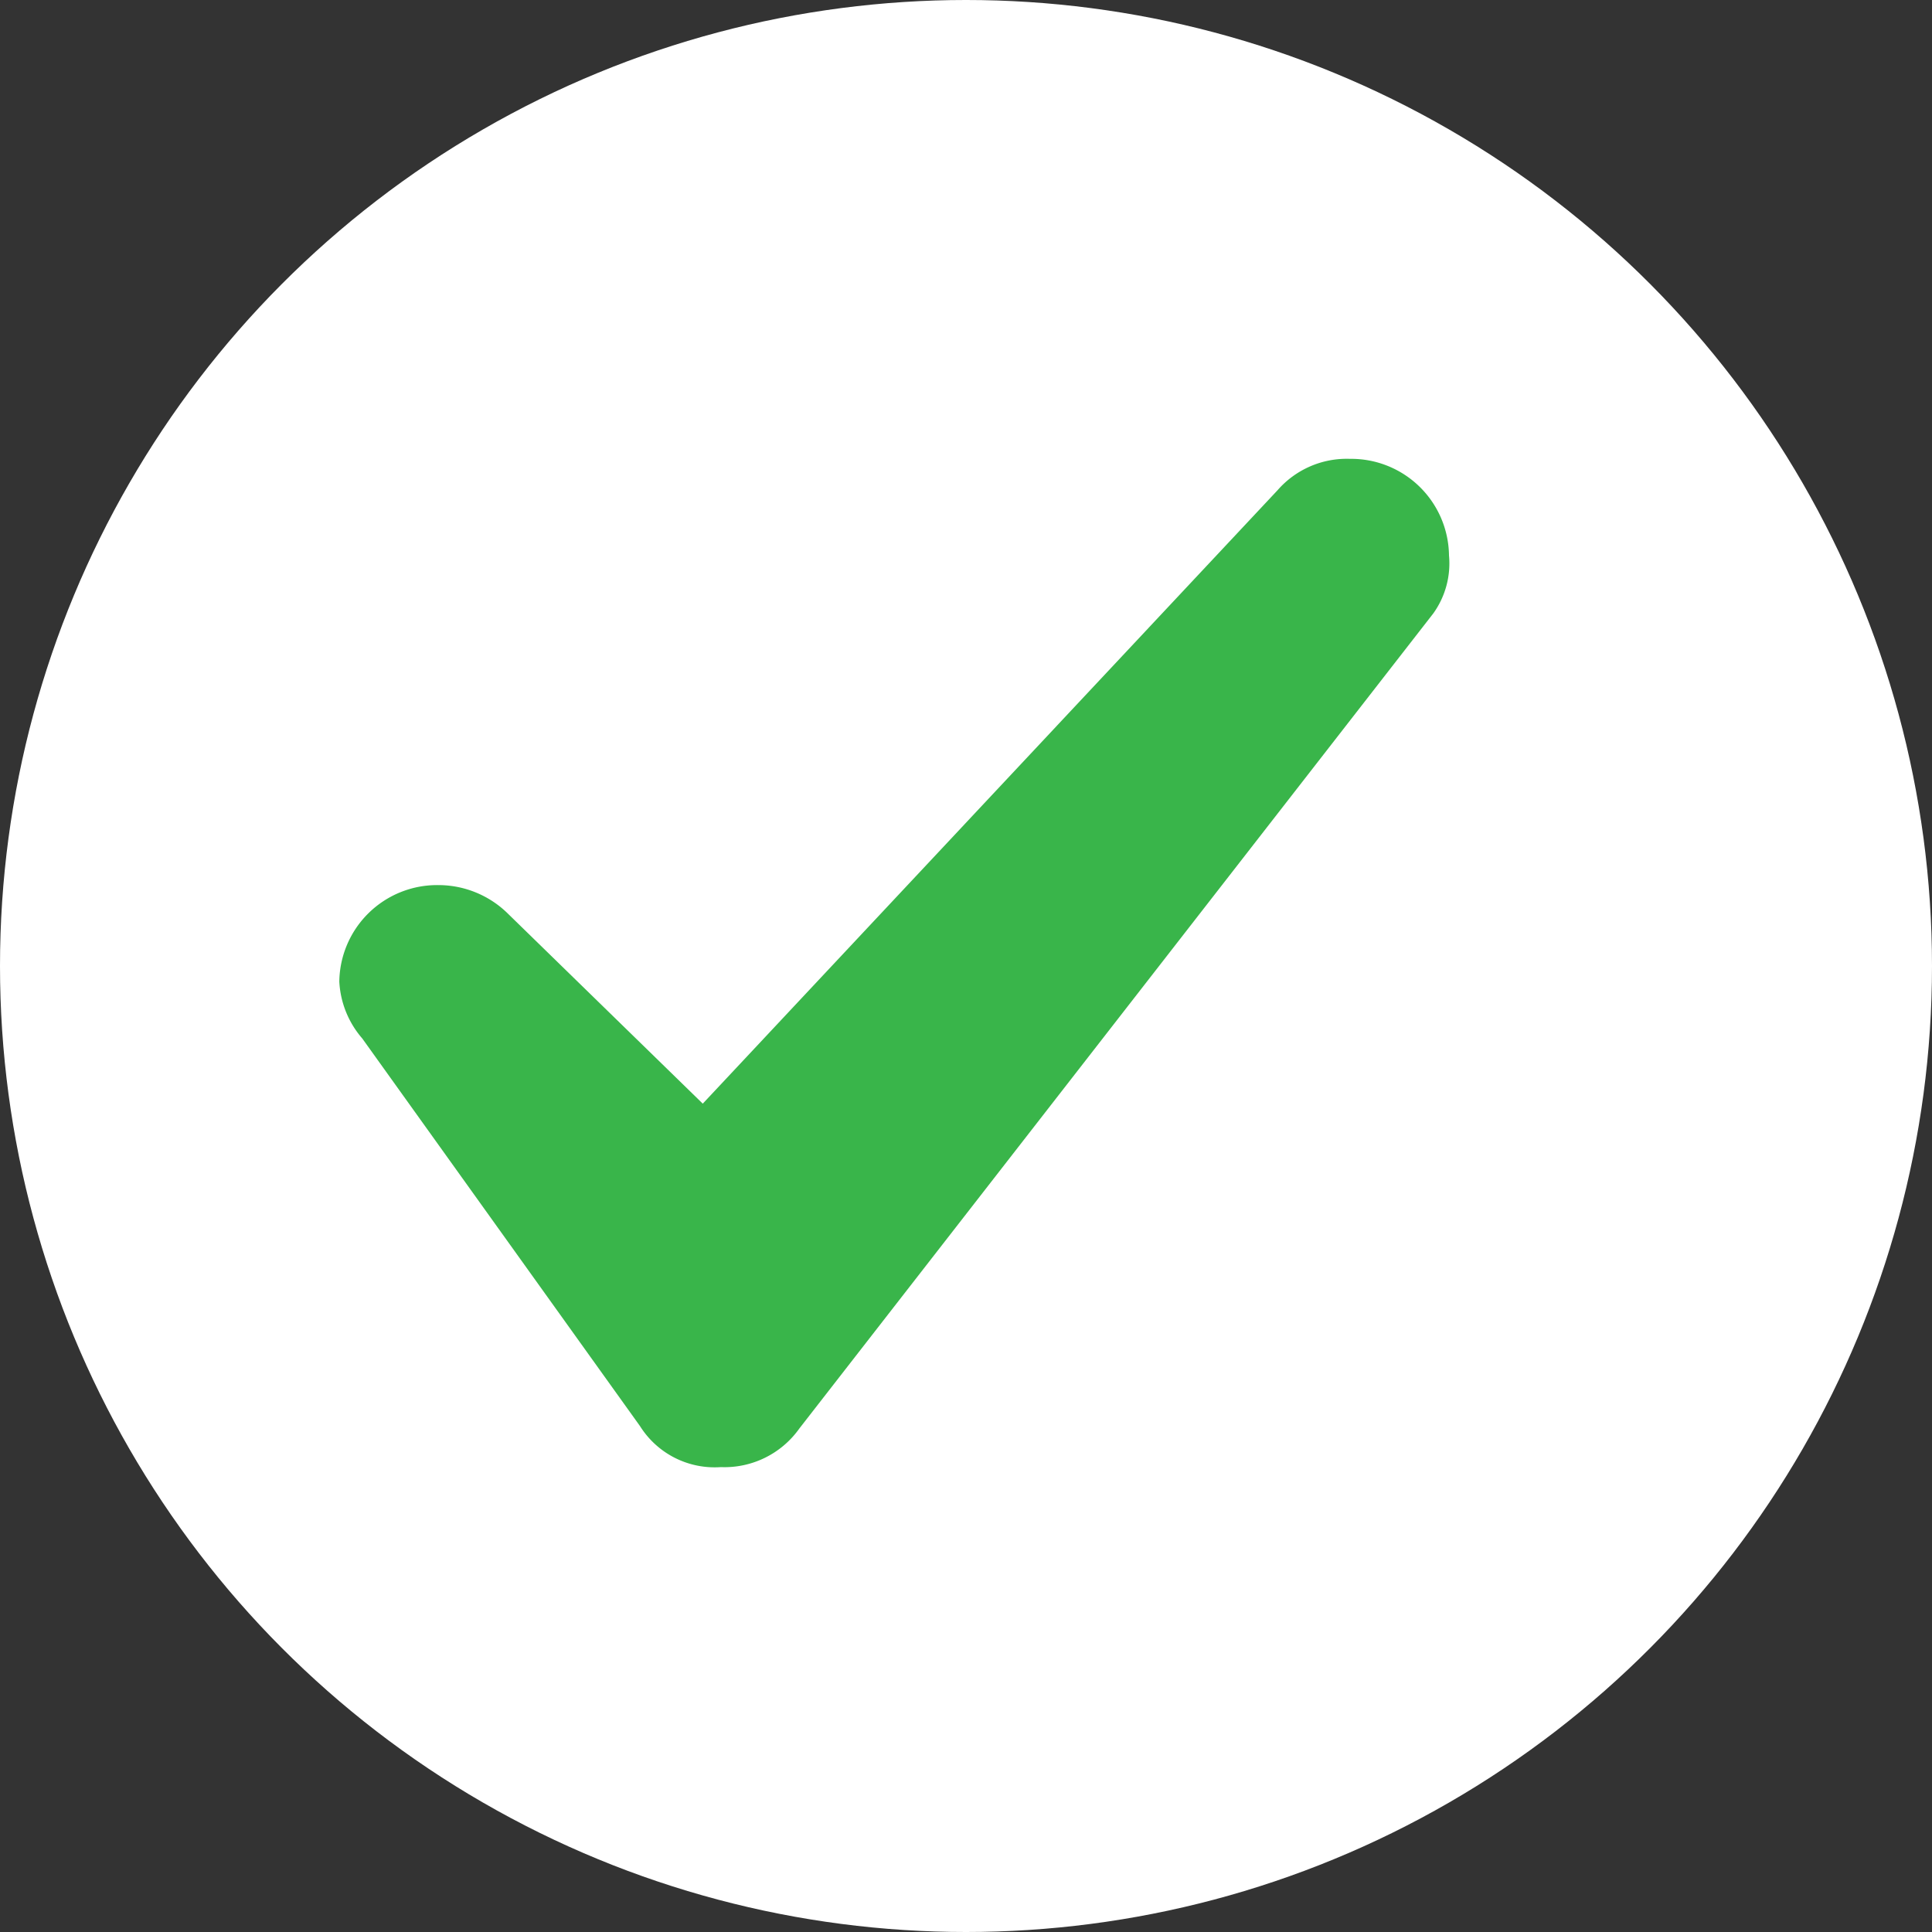 <svg xmlns="http://www.w3.org/2000/svg" viewBox="0 0 16 16"><rect x="0" y="0" width="16" height="16" fill="#333333" stroke="none"/><defs><style>.cls-1{fill:#fff}.cls-2{fill:#39b54a}</style></defs><title>verified</title><g id="Layer_2" data-name="Layer 2"><g id="Capa_1" data-name="Capa 1"><circle class="cls-1" cx="8" cy="8" r="8"/><g id="checkmark"><path class="cls-2" d="M11.18 3.8a.76.76 0 0 0-.6.26L5.82 9.14 4.21 7.57a.82.82 0 0 0-.58-.24.81.81 0 0 0-.82.8.78.78 0 0 0 .19.47l2.3 3.21a.73.73 0 0 0 .67.34.76.76 0 0 0 .65-.32l5.25-6.75A.71.71 0 0 0 12 4.6a.81.81 0 0 0-.82-.8z" id="_1040-checkmark-toolbar-selected_2x.png" data-name="1040-checkmark-toolbar-selected@2x.png"/></g></g></g></svg>